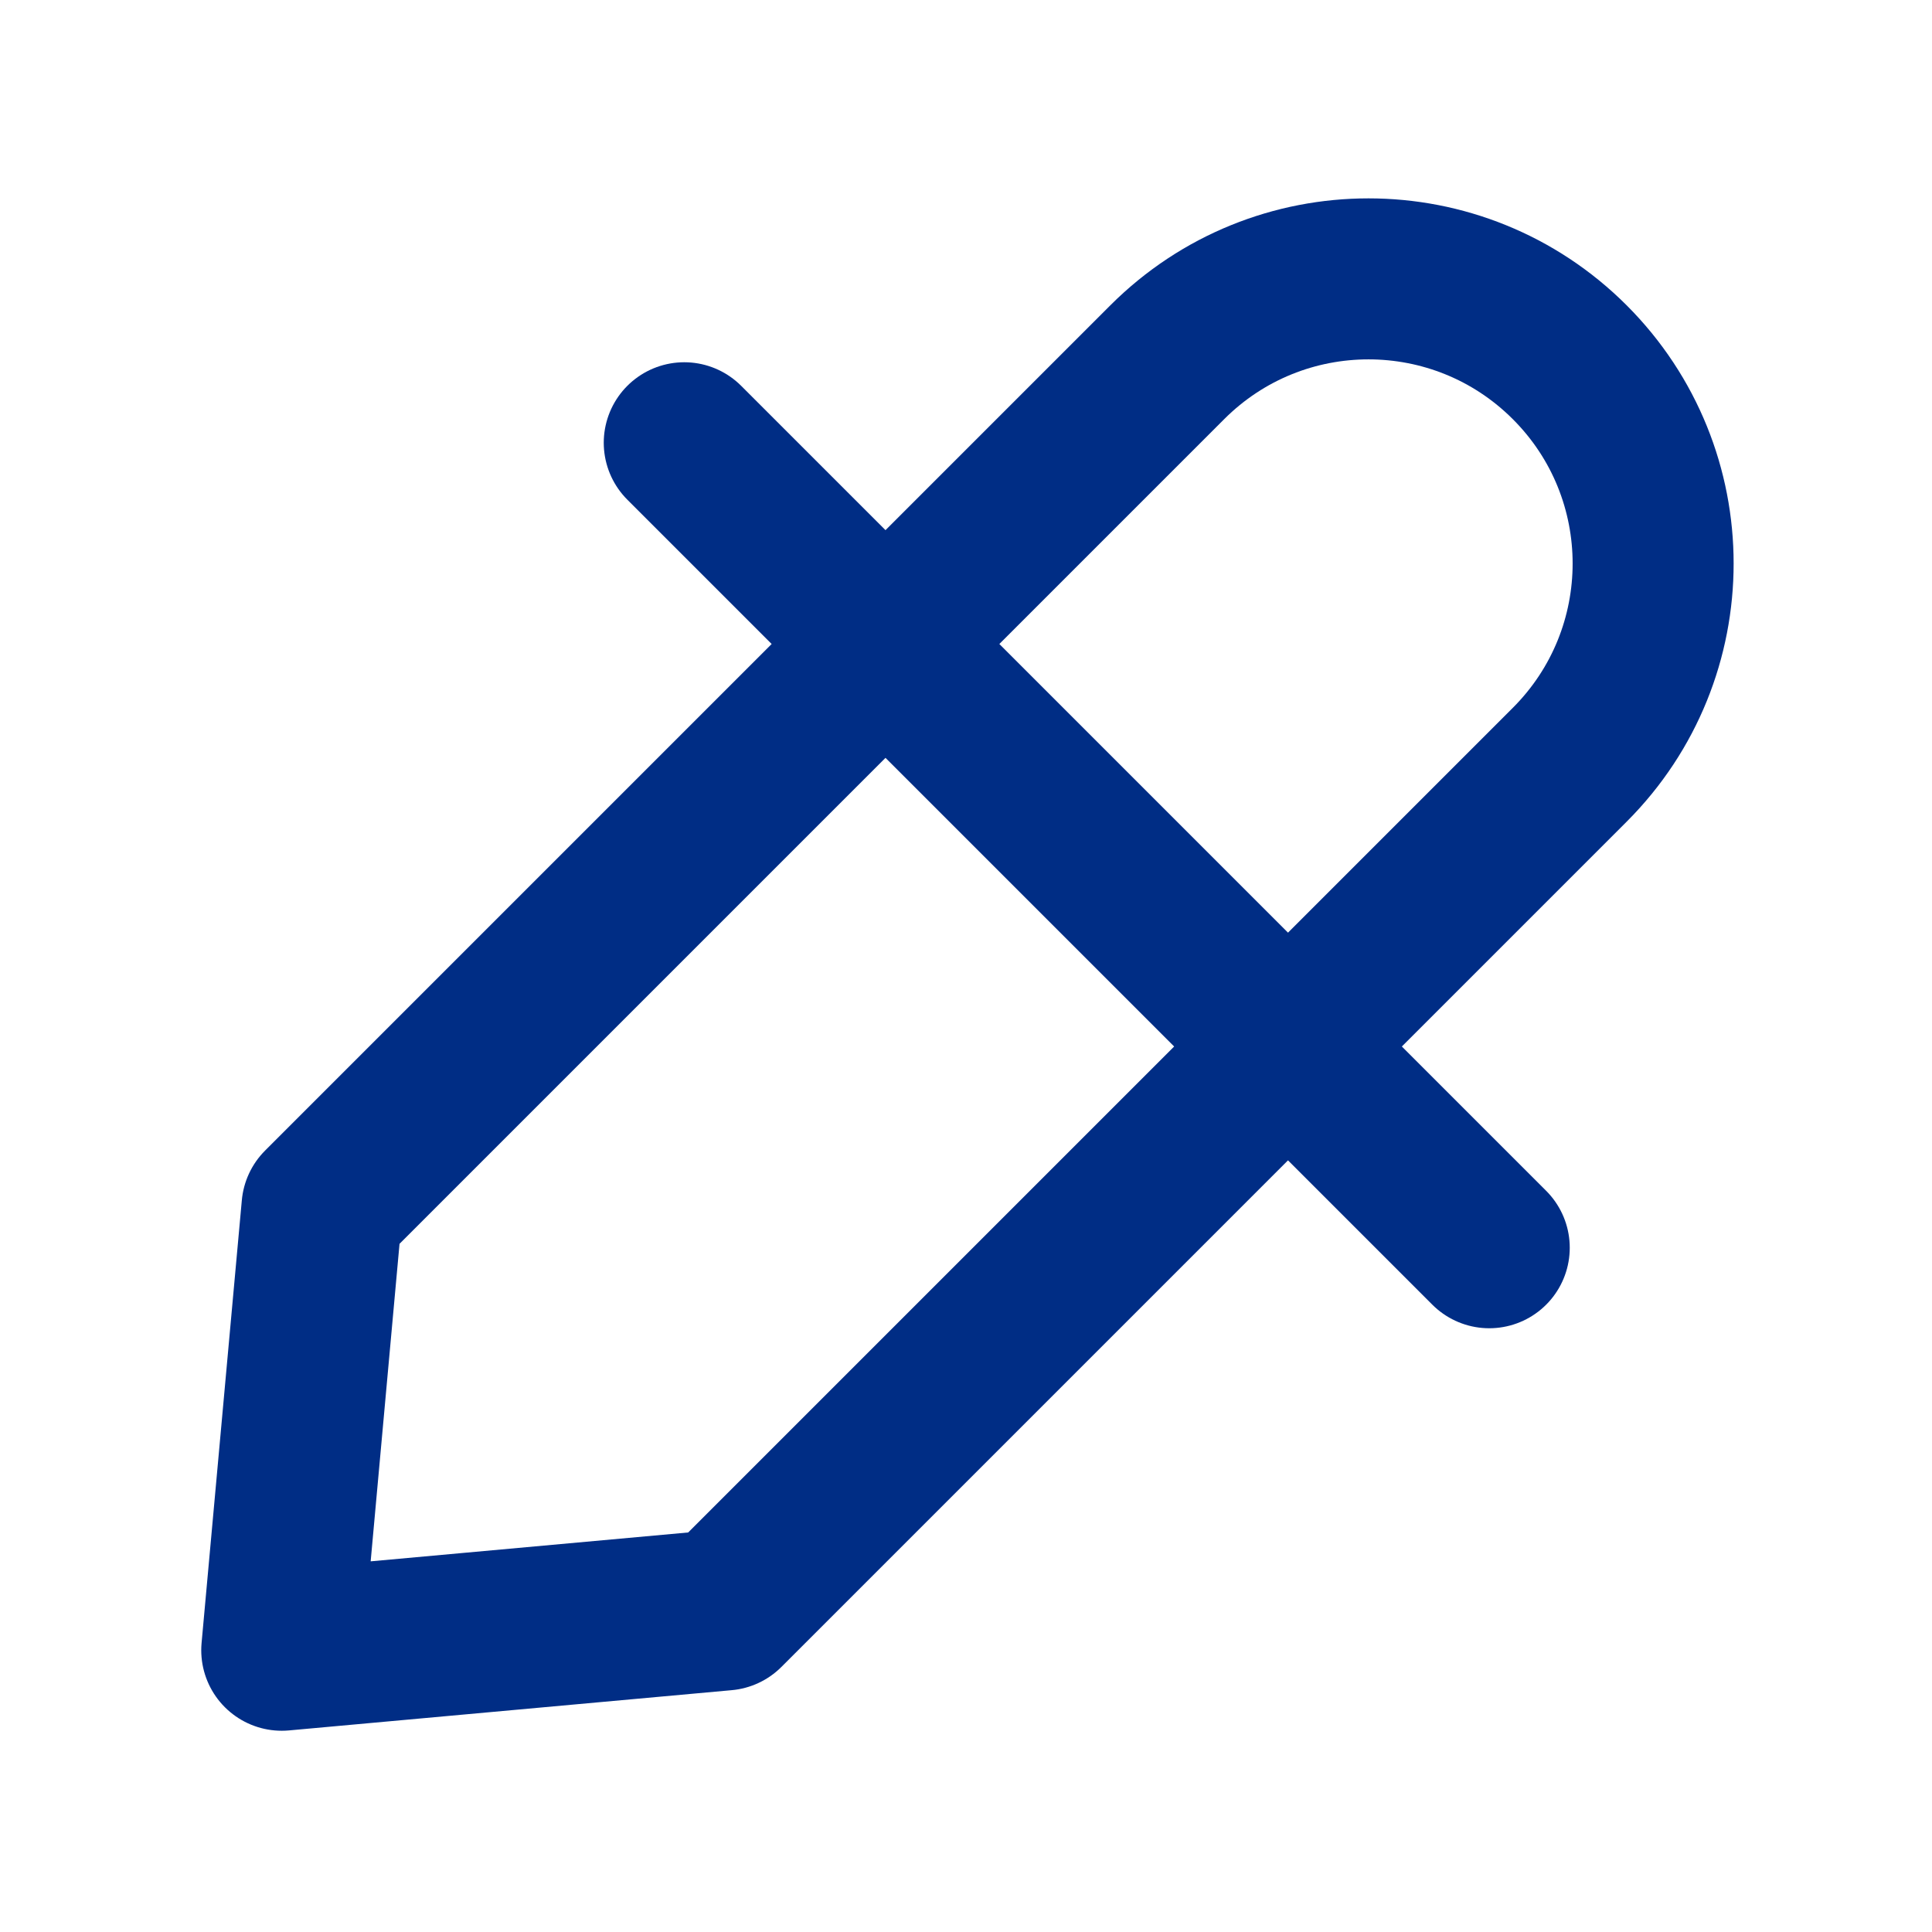 <svg width="24" height="24" viewBox="0 0 24 24" fill="none" xmlns="http://www.w3.org/2000/svg">
<path d="M8.5 5.5L18.5 15.5" stroke="#002D85" stroke-width="2" stroke-linecap="round"/>
<path d="M14.5 4.5L4 15L3.5 20.5L9 20L19.5 9.5C20.881 8.119 20.881 5.881 19.5 4.5C18.119 3.119 15.881 3.119 14.5 4.5Z" stroke="#002D85" stroke-width="2" stroke-linejoin="round"/>
</svg>
